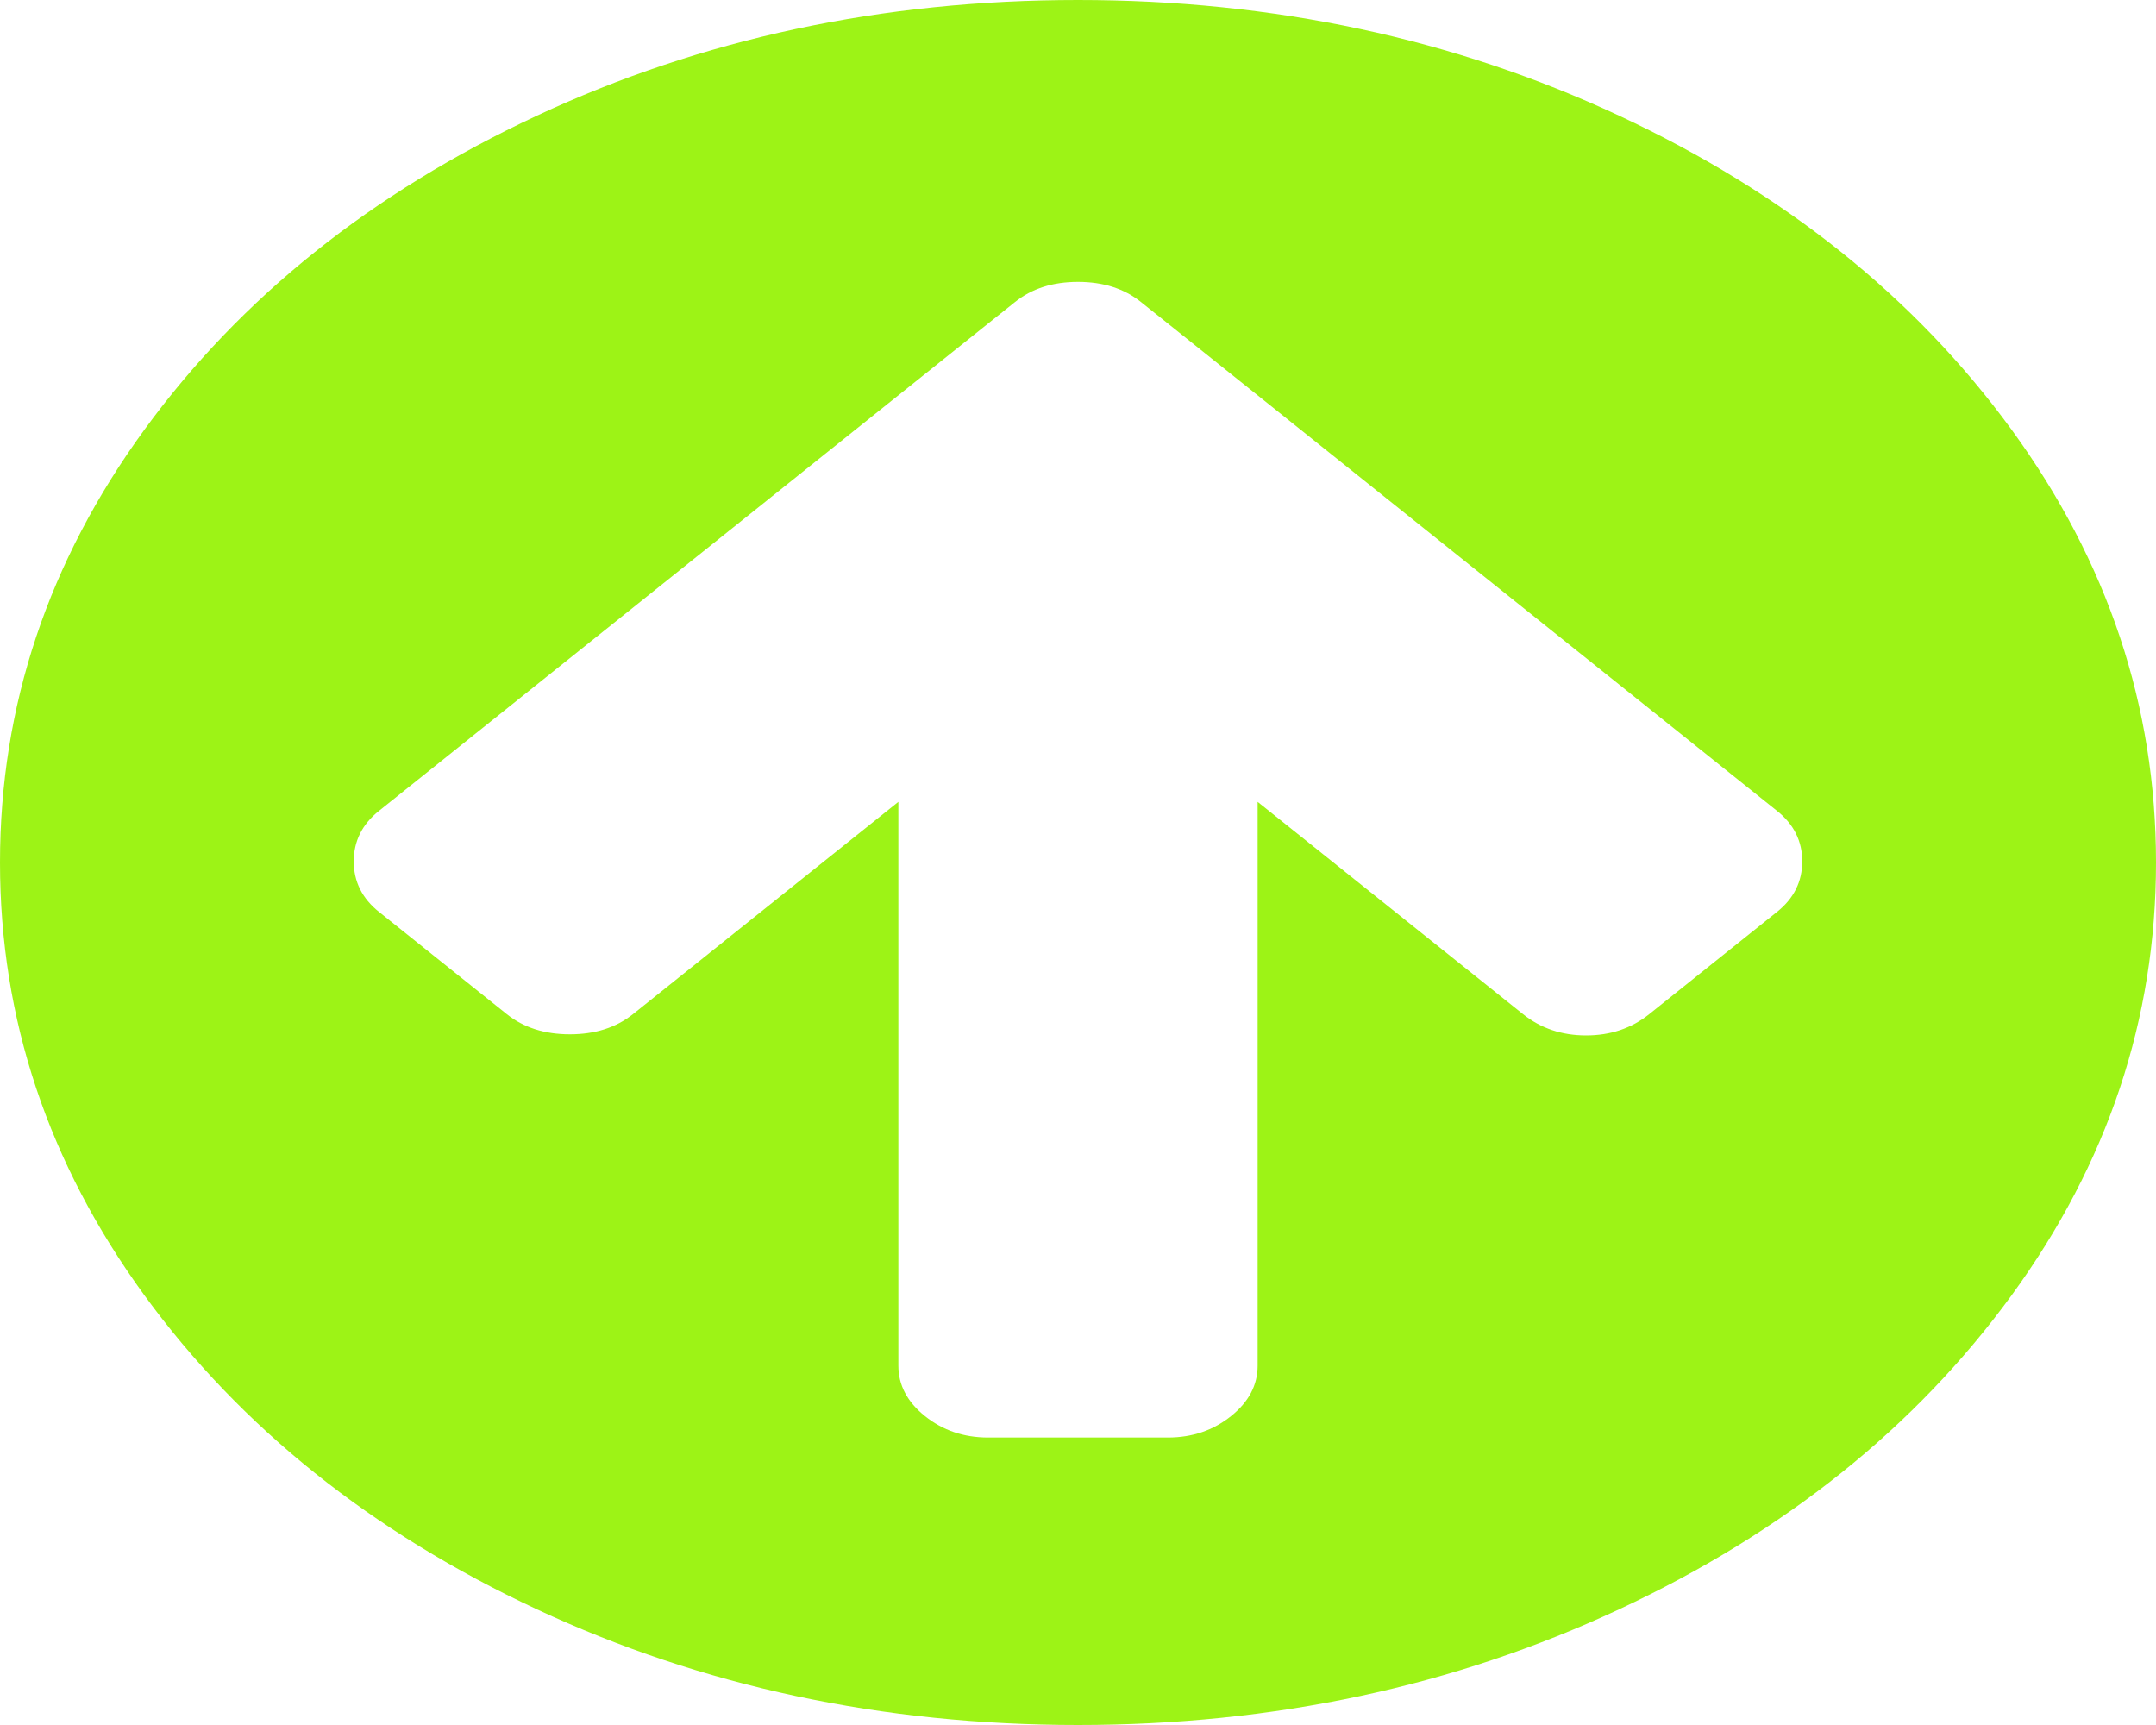 ﻿<?xml version="1.0" encoding="utf-8"?>
<svg version="1.1" xmlns:xlink="http://www.w3.org/1999/xlink" width="25px" height="20px" xmlns="http://www.w3.org/2000/svg">
  <g transform="matrix(1 0 0 1 -953 -270 )">
    <path d="M 20.605 10.573  C 20.801 10.417  20.898 10.221  20.898 9.987  C 20.898 9.753  20.801 9.557  20.605 9.401  L 14.714 4.688  L 13.232 3.503  C 13.037 3.346  12.793 3.268  12.5 3.268  C 12.207 3.268  11.963 3.346  11.768 3.503  L 10.286 4.688  L 4.395 9.401  C 4.199 9.557  4.102 9.753  4.102 9.987  C 4.102 10.221  4.199 10.417  4.395 10.573  L 5.876 11.758  C 6.071 11.914  6.315 11.992  6.608 11.992  C 6.901 11.992  7.145 11.914  7.34 11.758  L 10.417 9.297  L 10.417 15.833  C 10.417 16.059  10.52 16.254  10.726 16.419  C 10.932 16.584  11.176 16.667  11.458 16.667  L 13.542 16.667  C 13.824 16.667  14.068 16.584  14.274 16.419  C 14.48 16.254  14.583 16.059  14.583 15.833  L 14.583 9.297  L 17.66 11.758  C 17.866 11.923  18.11 12.005  18.392 12.005  C 18.674 12.005  18.918 11.923  19.124 11.758  L 20.605 10.573  Z M 23.324 4.98  C 24.441 6.513  25 8.186  25 10  C 25 11.814  24.441 13.487  23.324 15.02  C 22.206 16.552  20.69 17.765  18.774 18.659  C 16.859 19.553  14.768 20  12.5 20  C 10.232 20  8.141 19.553  6.226 18.659  C 4.31 17.765  2.794 16.552  1.676 15.02  C 0.559 13.487  0 11.814  0 10  C 0 8.186  0.559 6.513  1.676 4.98  C 2.794 3.448  4.31 2.235  6.226 1.341  C 8.141 0.447  10.232 0  12.5 0  C 14.768 0  16.859 0.447  18.774 1.341  C 20.69 2.235  22.206 3.448  23.324 4.98  Z " fill-rule="nonzero" fill="#95f204" stroke="none" fill-opacity="0.925" transform="matrix(1 0 0 1 953 270 )" />
  </g>
</svg>